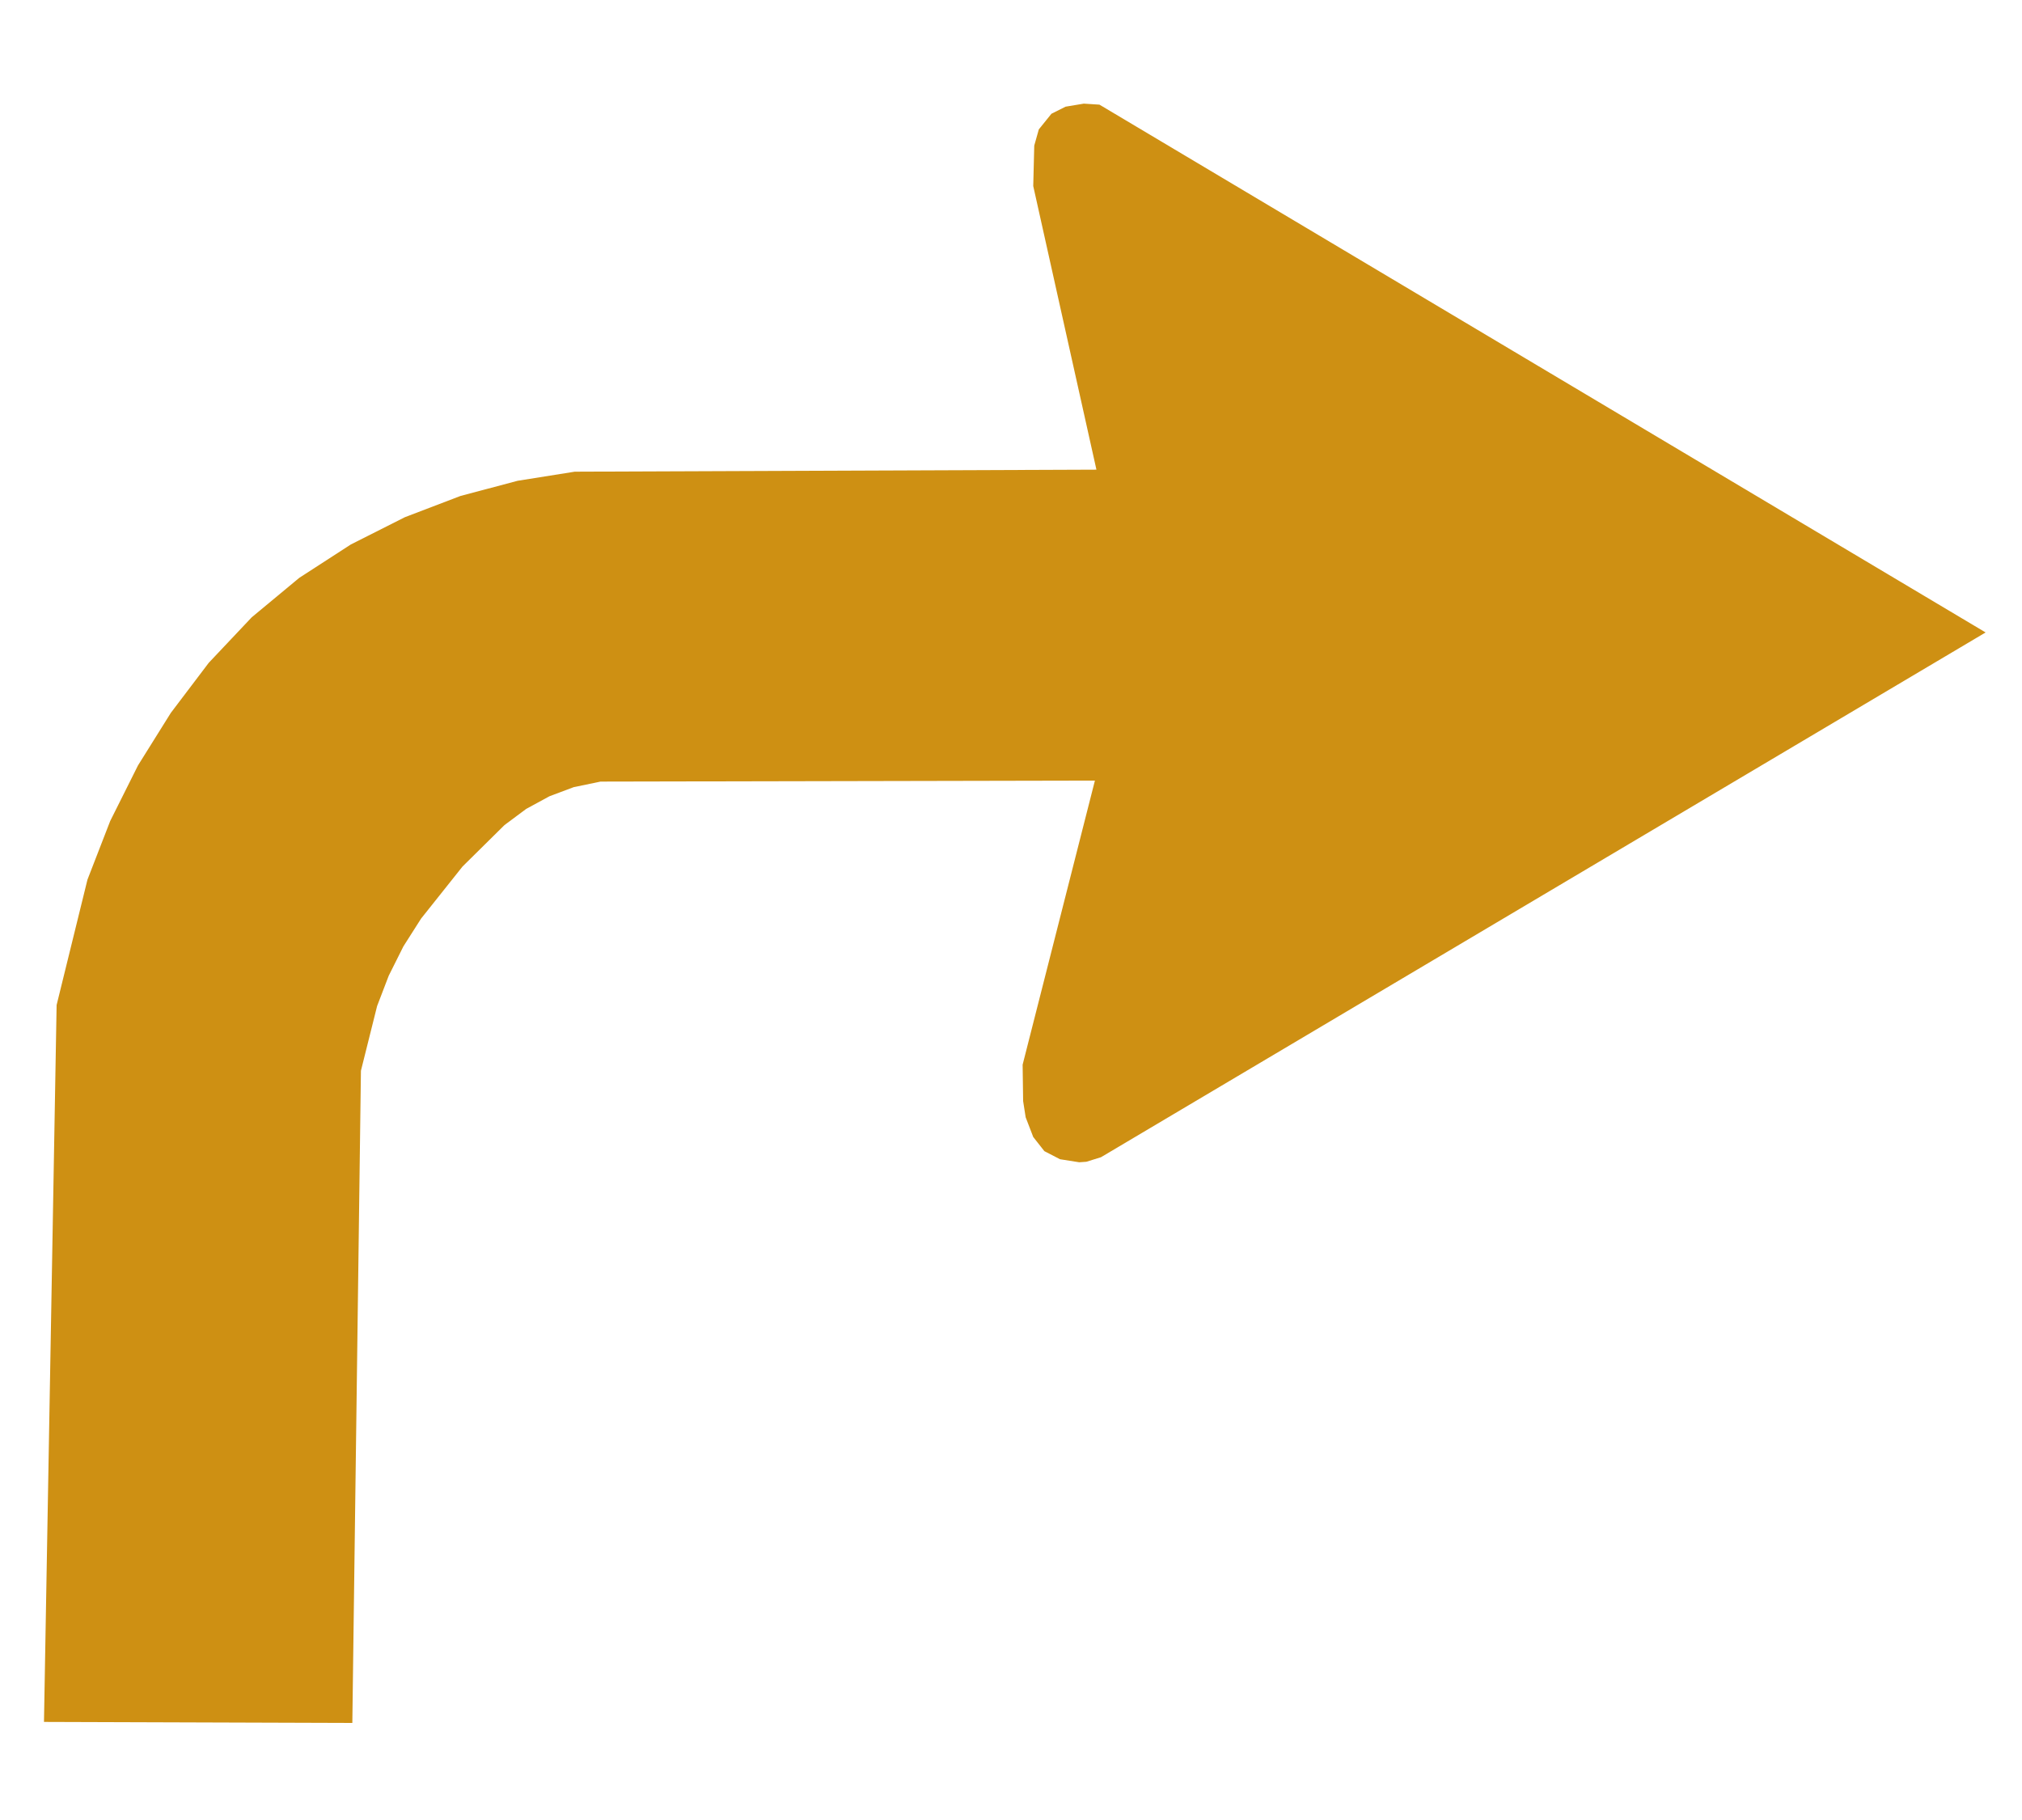 <?xml version="1.0" encoding="utf-8"?>
<!-- Generator: Adobe Illustrator 17.0.0, SVG Export Plug-In . SVG Version: 6.00 Build 0)  -->
<!DOCTYPE svg PUBLIC "-//W3C//DTD SVG 1.1//EN" "http://www.w3.org/Graphics/SVG/1.1/DTD/svg11.dtd">
<svg version="1.1" id="solid" xmlns="http://www.w3.org/2000/svg" xmlns:xlink="http://www.w3.org/1999/xlink" x="0px" y="0px"
	 width="400px" height="360px" viewBox="0 0 400 360" enable-background="new 0 0 400 360" xml:space="preserve">
<polygon fill="#CE9013" points="217.5,20.7 214.4,20.5 210.8,21.1 208,22.5 205.5,25.6 204.6,28.8 204.4,36.8 216.9,92.9 
	113.7,93.3 102.4,95.1 91.1,98.1 80.1,102.3 69.4,107.7 59.2,114.3 49.8,122.1 41.3,131.1 33.8,141 27.3,151.4 21.8,162.4 17.3,174 
	11.2,198.8 8.7,340.6 69.7,340.8 71.4,211.8 74.6,199 76.9,193 79.8,187.2 83.3,181.7 91.5,171.4 99.8,163.2 104.1,160 108.7,157.5 
	113.5,155.7 118.8,154.6 216.6,154.4 202.3,210.6 202.4,217.8 202.9,221 204.4,224.9 206.6,227.7 209.7,229.3 213.5,229.9 
	214.9,229.8 217.8,228.9 392.8,125.1 "/>
</svg>
